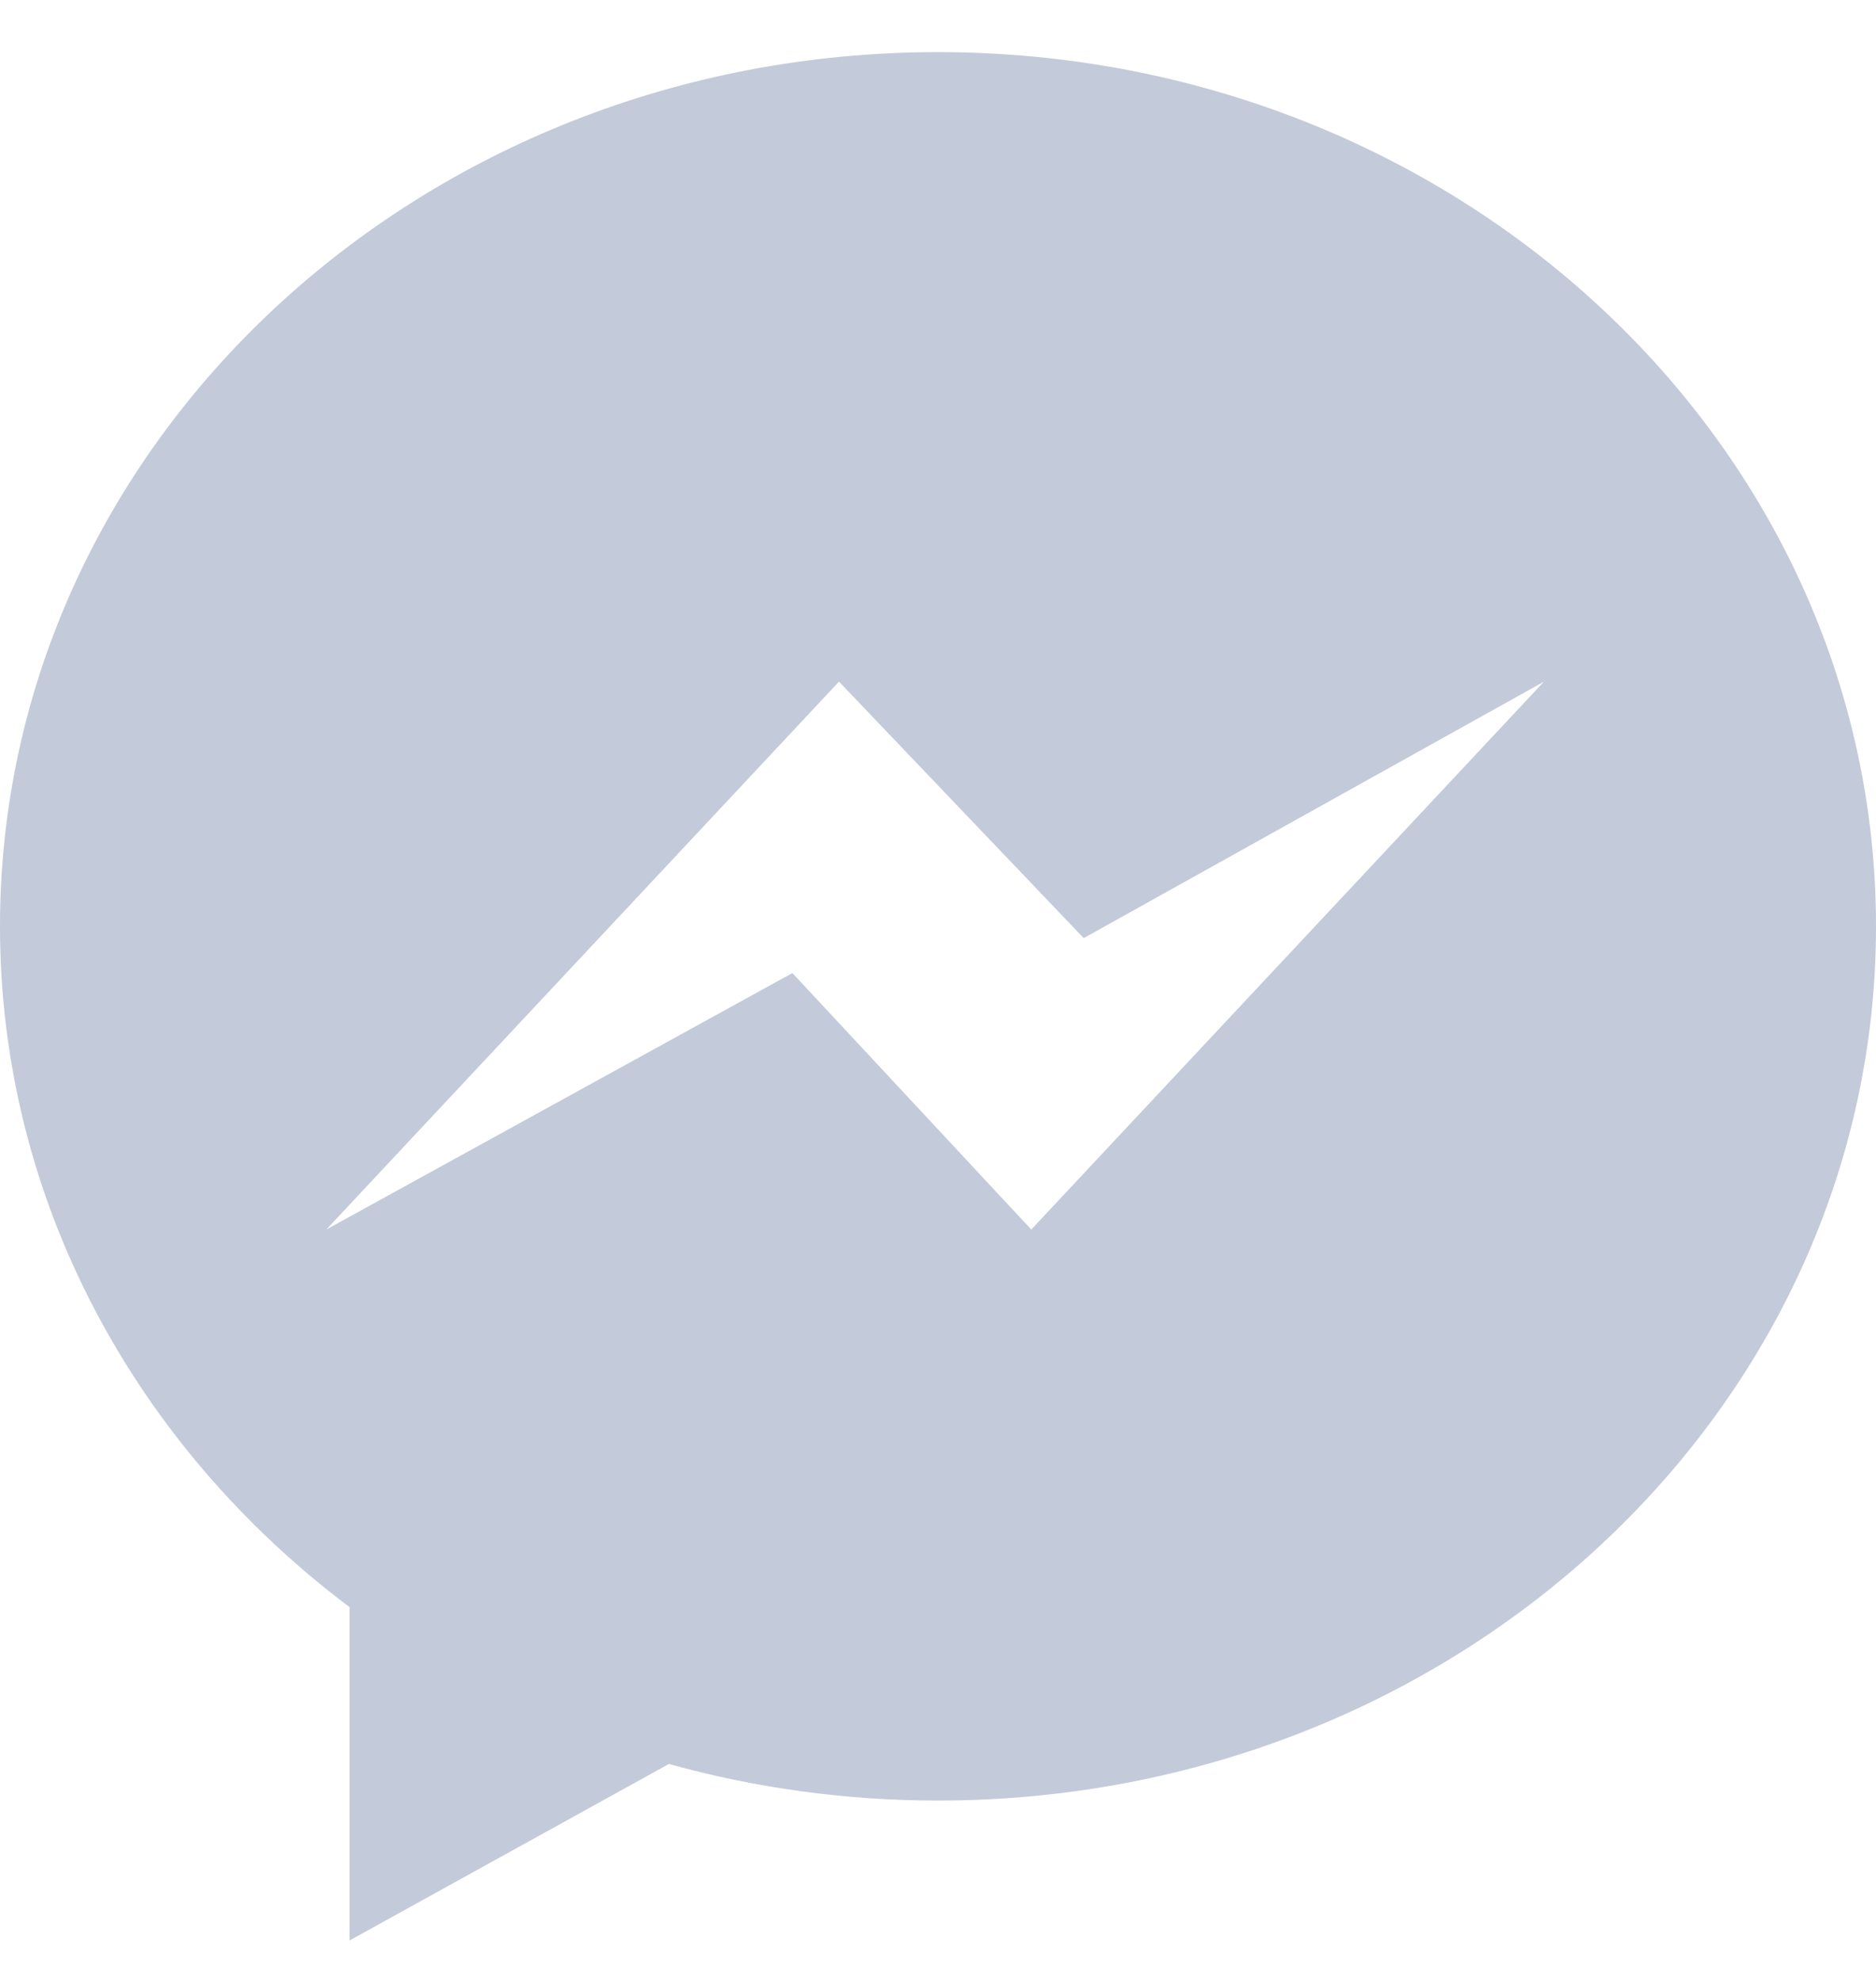 <svg width="18" height="19" viewBox="0 0 18 19" fill="none" xmlns="http://www.w3.org/2000/svg">
<path fill-rule="evenodd" clip-rule="evenodd" d="M9 0.5C4.029 0.5 0 4.254 0 8.885C0 11.524 1.309 13.878 3.354 15.415V18.612L6.418 16.919C7.236 17.147 8.103 17.27 9 17.27C13.971 17.27 18 13.516 18 8.885C18 4.254 13.971 0.5 9 0.5ZM9.895 11.793L7.603 9.333L3.131 11.793L8.05 6.538L10.398 8.998L14.814 6.538L9.895 11.793Z" fill="#C3CAD9"/>
</svg>
